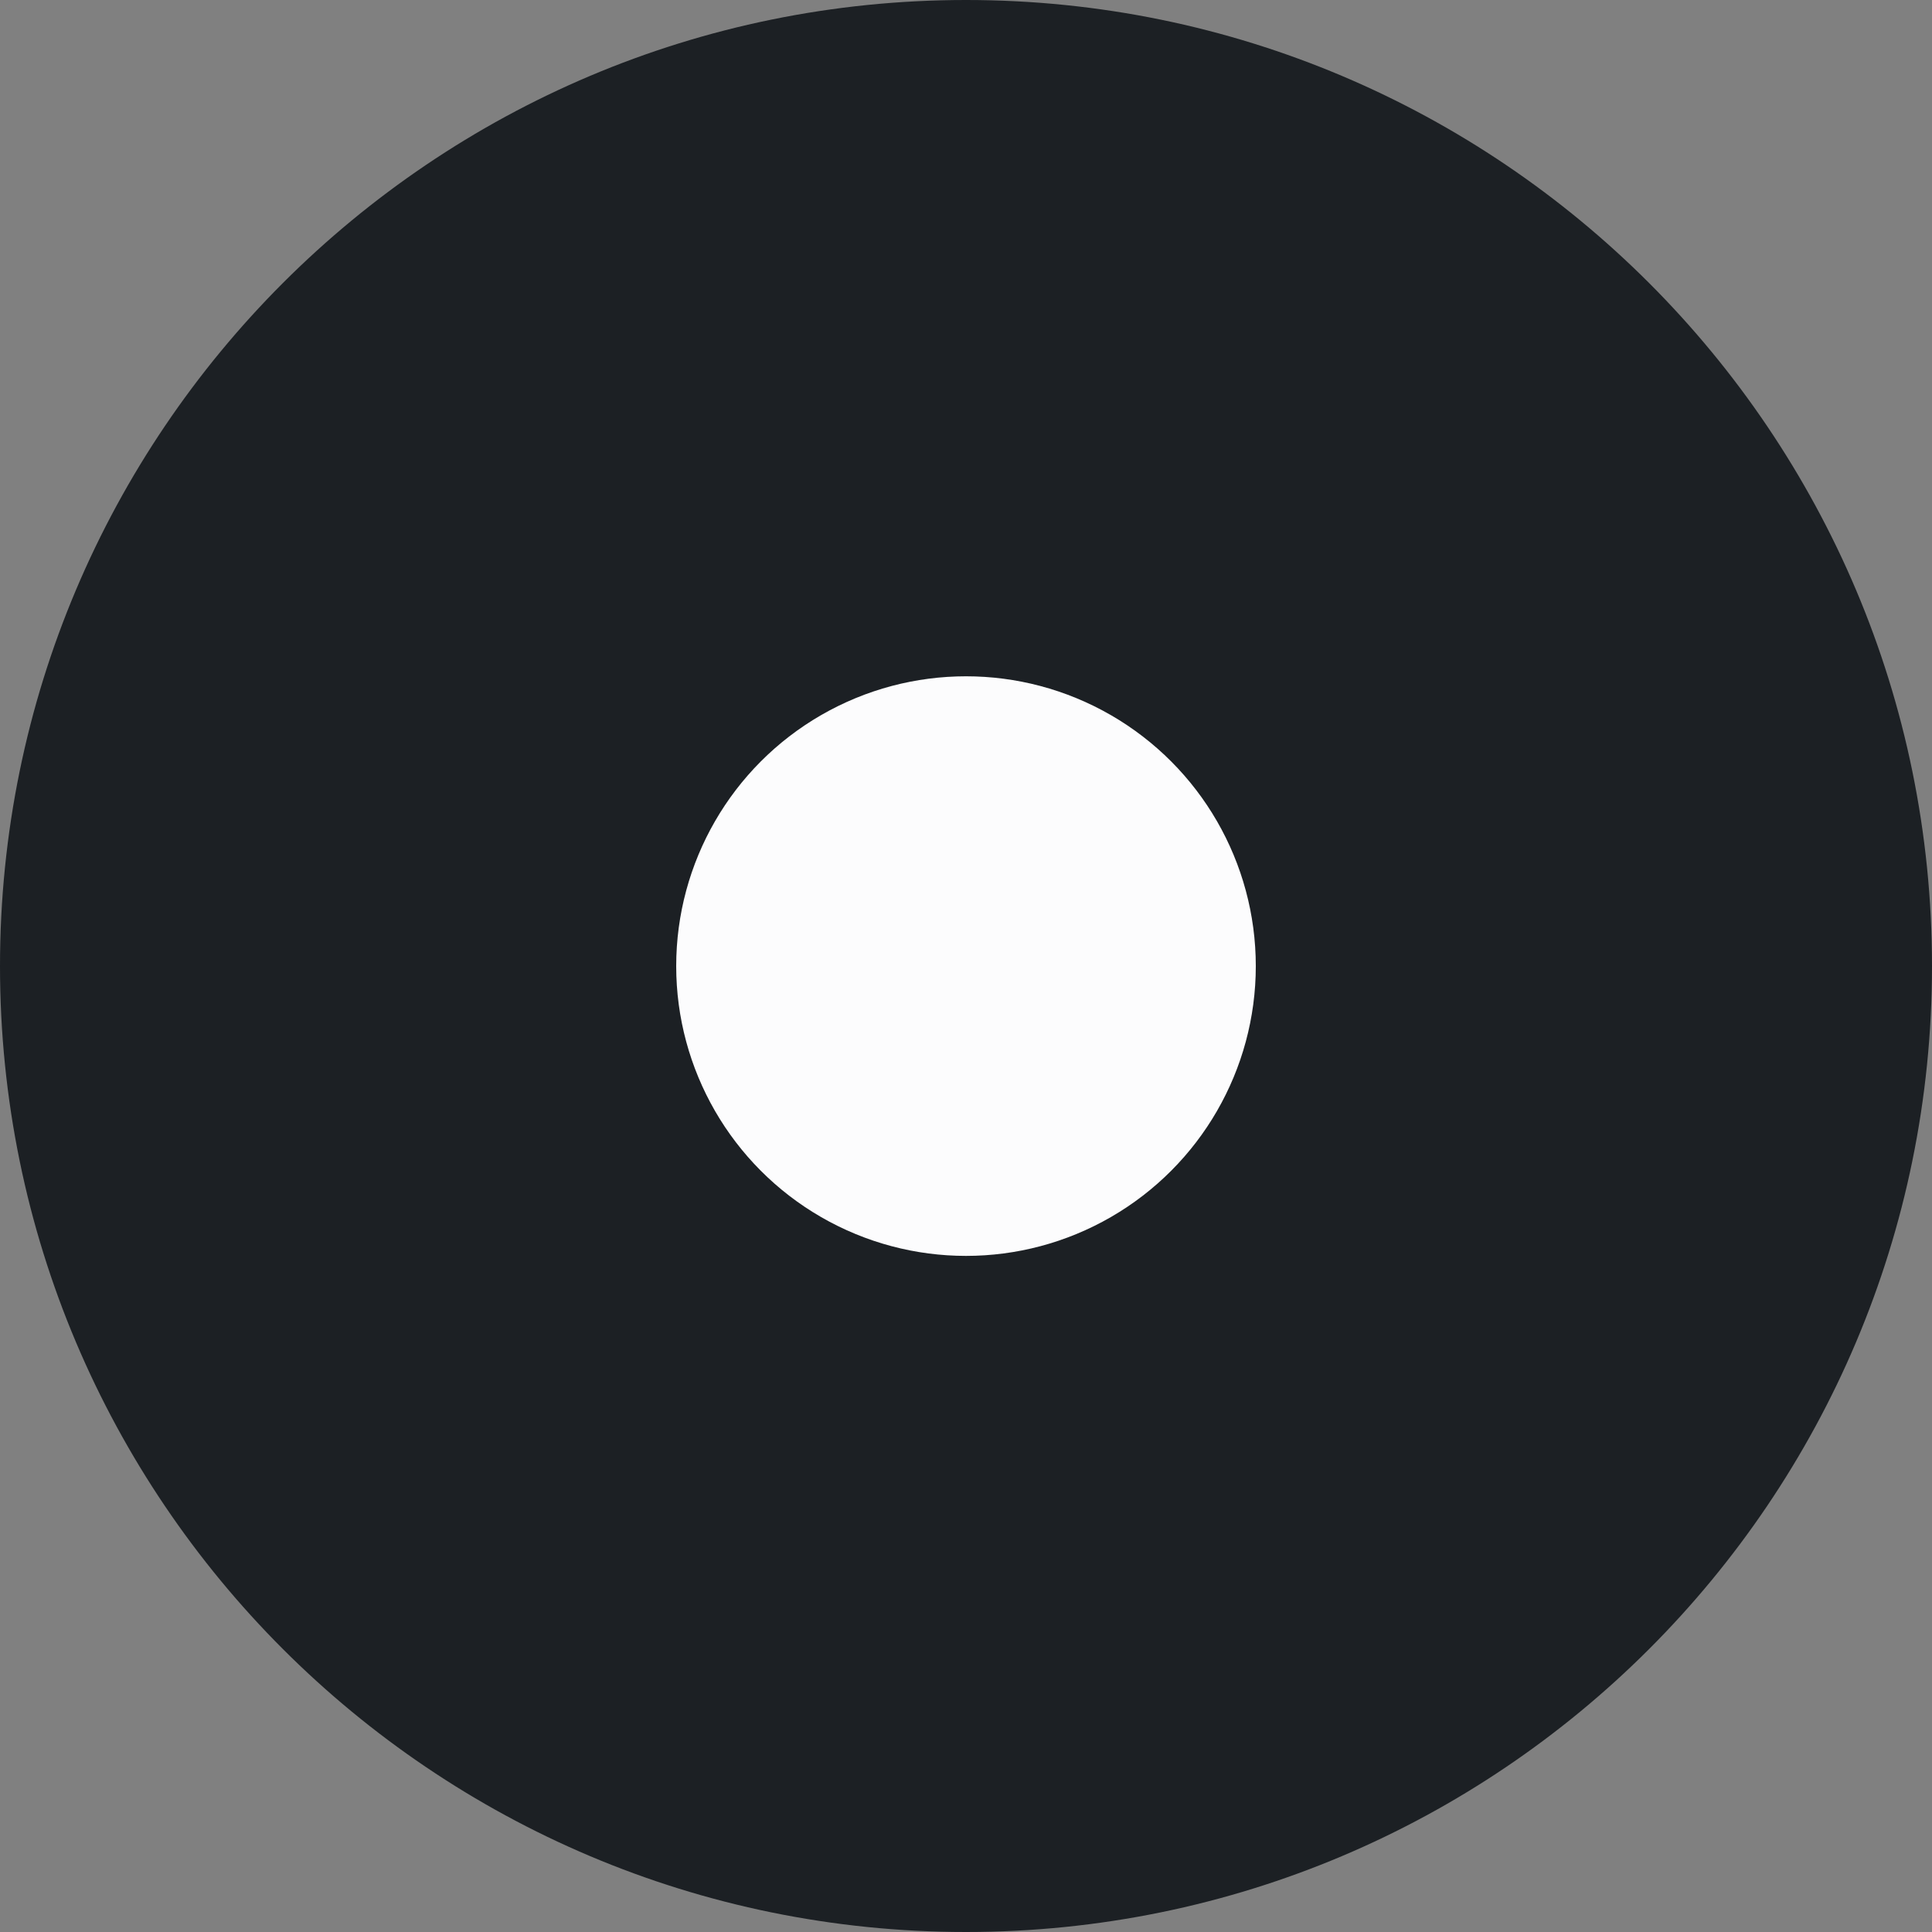 <svg width="20" height="20" viewBox="0 0 20 20" fill="none" xmlns="http://www.w3.org/2000/svg">
<rect x="0" y="0" width="20" height="20" fill="#808080" stroke="none"/>
<path d="M0 10.001C0 4.478 4.477 0 10 0C15.523 0 20 4.478 20 10.001C20 15.523 15.523 20 10 20C4.477 20 0 15.523 0 10.001Z" fill="#1C2024"/>
<circle cx="10" cy="10.001" r="3" fill="#FCFCFD"/>
</svg>